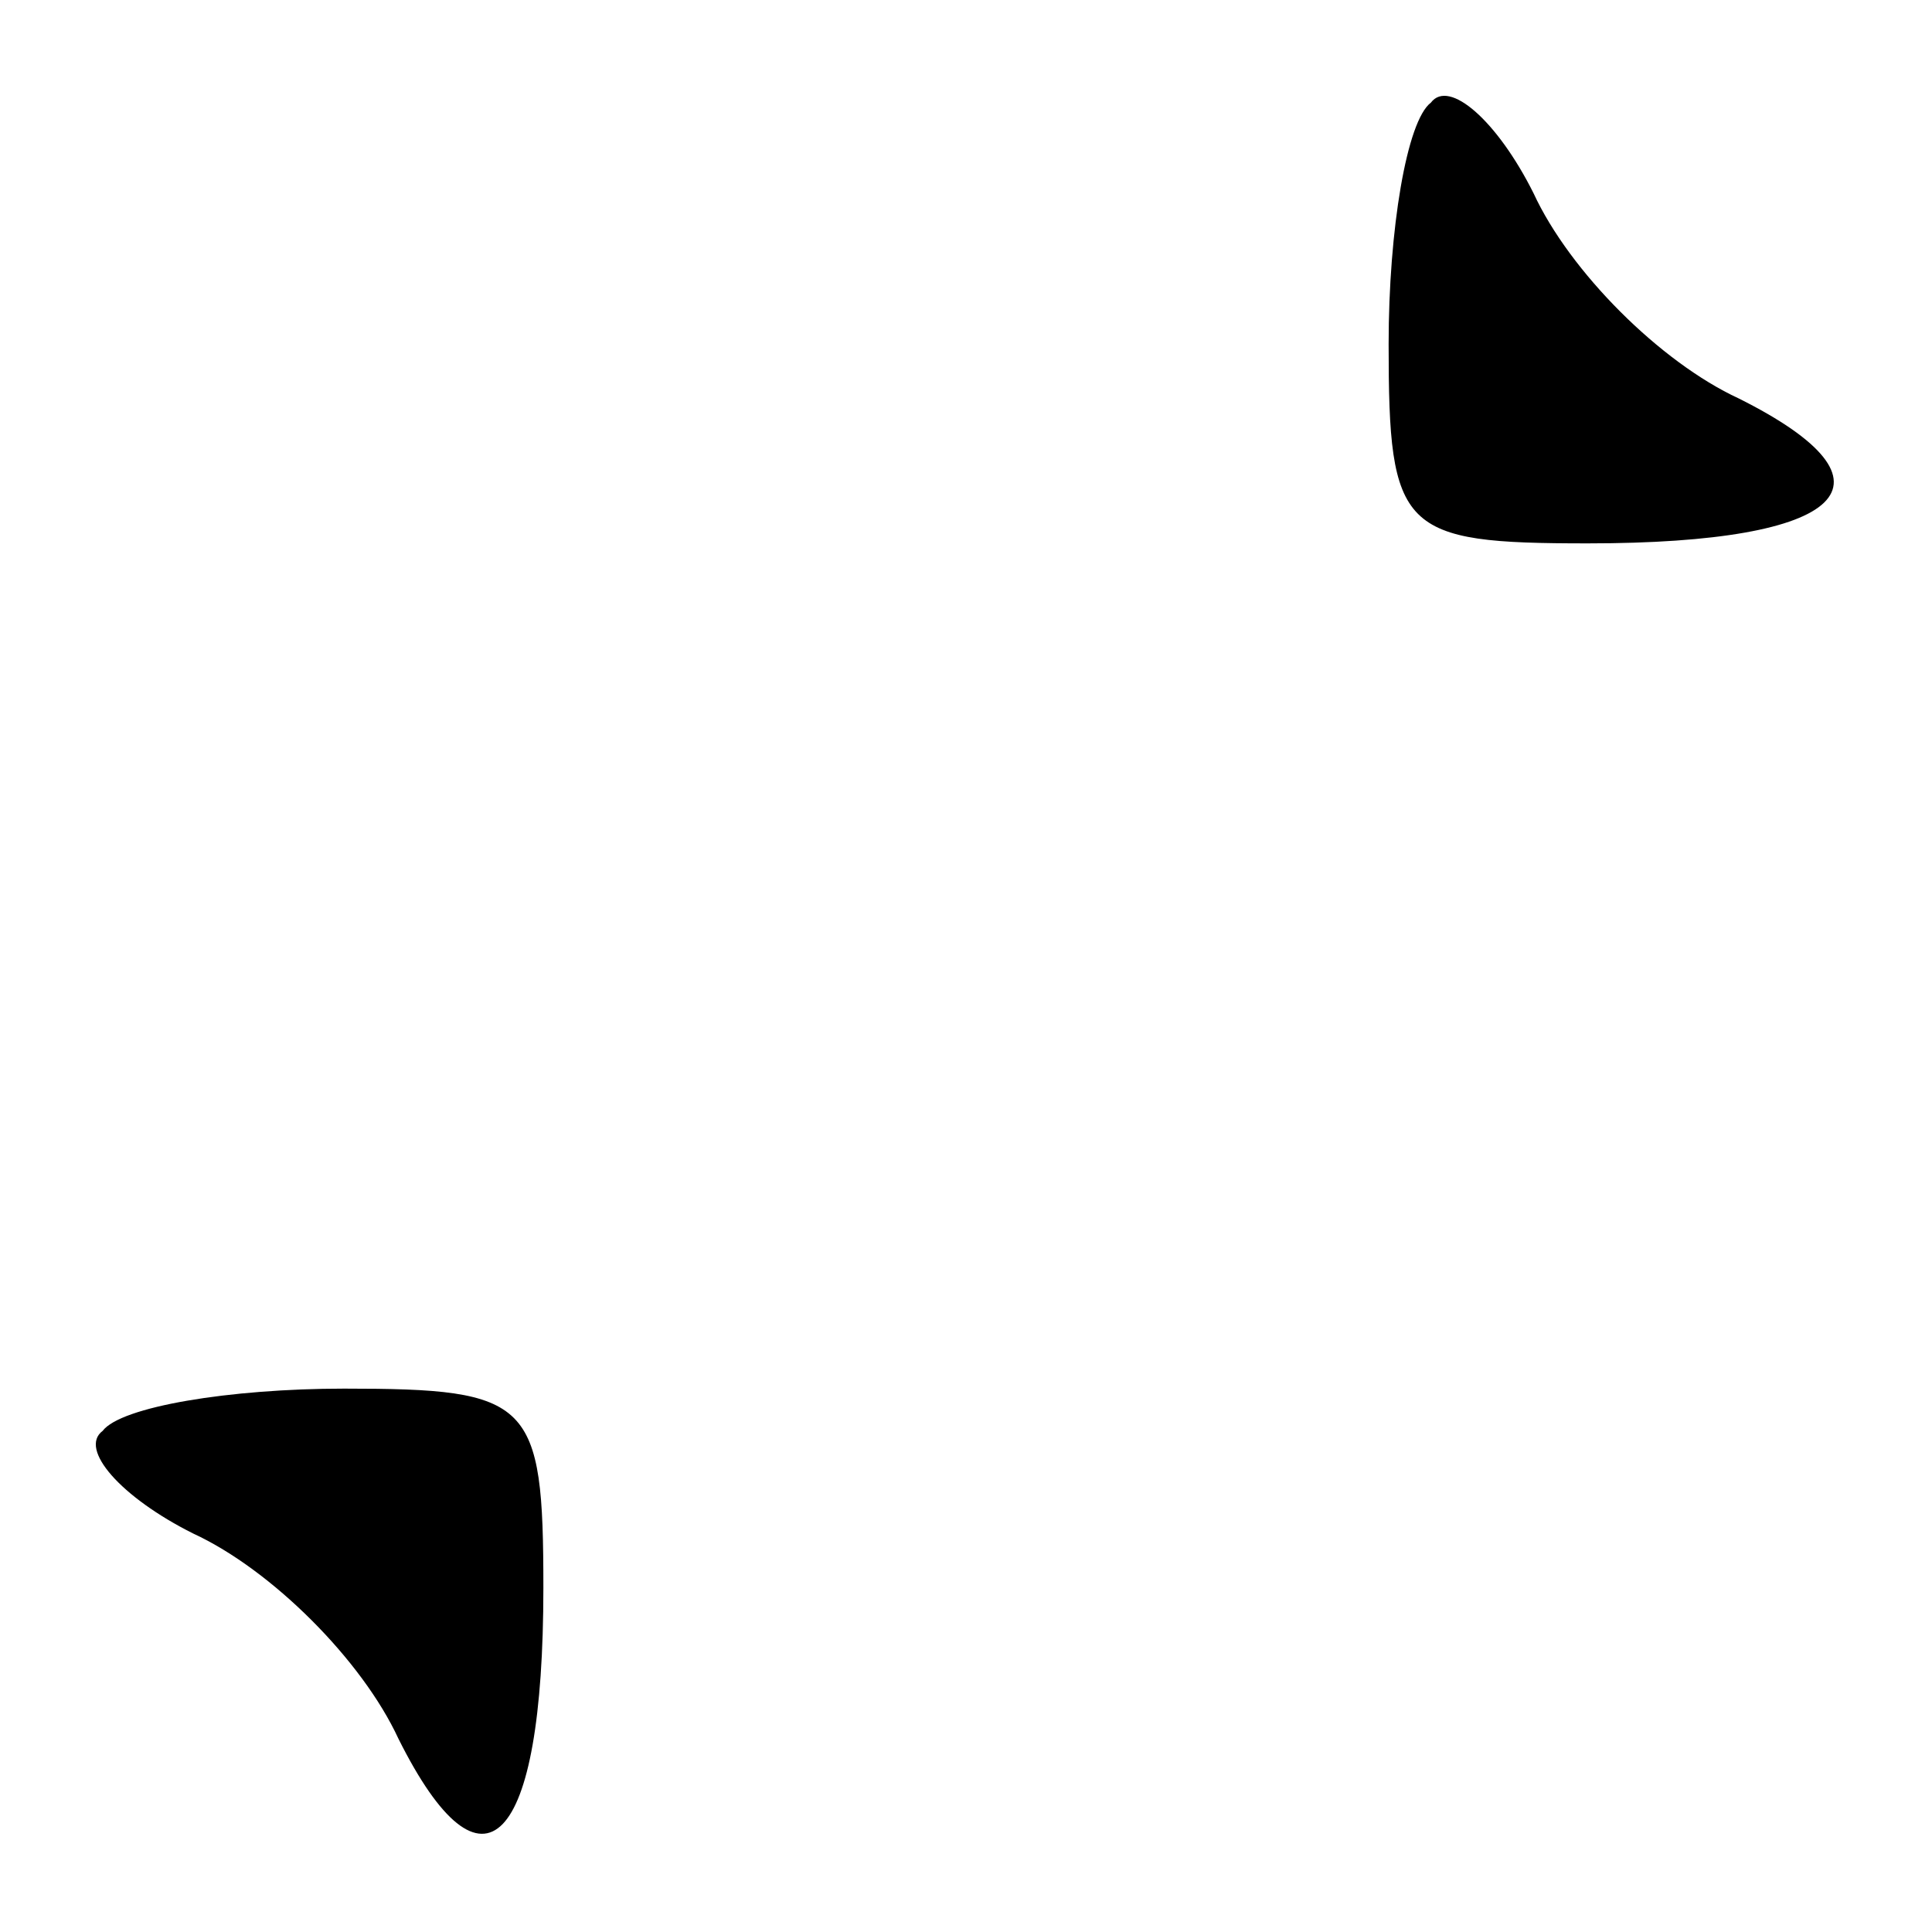 <?xml version="1.0" standalone="no"?>
<!DOCTYPE svg PUBLIC "-//W3C//DTD SVG 20010904//EN"
 "http://www.w3.org/TR/2001/REC-SVG-20010904/DTD/svg10.dtd">
<svg version="1.0" xmlns="http://www.w3.org/2000/svg"
 width="32pt" height="32pt" viewBox="0 0 32 32"
 preserveAspectRatio="xMidYMid meet">
<g transform="translate(0,32) scale(0.1,-0.1)"
fill="#000000" stroke="none">
<path fill="#000000" stroke="none" d="M237 303 c-4 -3 -7 -21 -7 -40 0 -31 2
-33 33 -33 43 0 53 10 25 24 -13 6 -28 21 -34 34 -6 12 -14 19 -17 15z"/>
<path fill="#000000" stroke="none" d="M17 83 c-4 -3 3 -11 15 -17 13 -6 28
-21 34 -34 14 -28 24 -18 24 25 0 31 -2 33 -33 33 -19 0 -37 -3 -40 -7z"/>
</g>
</svg>
